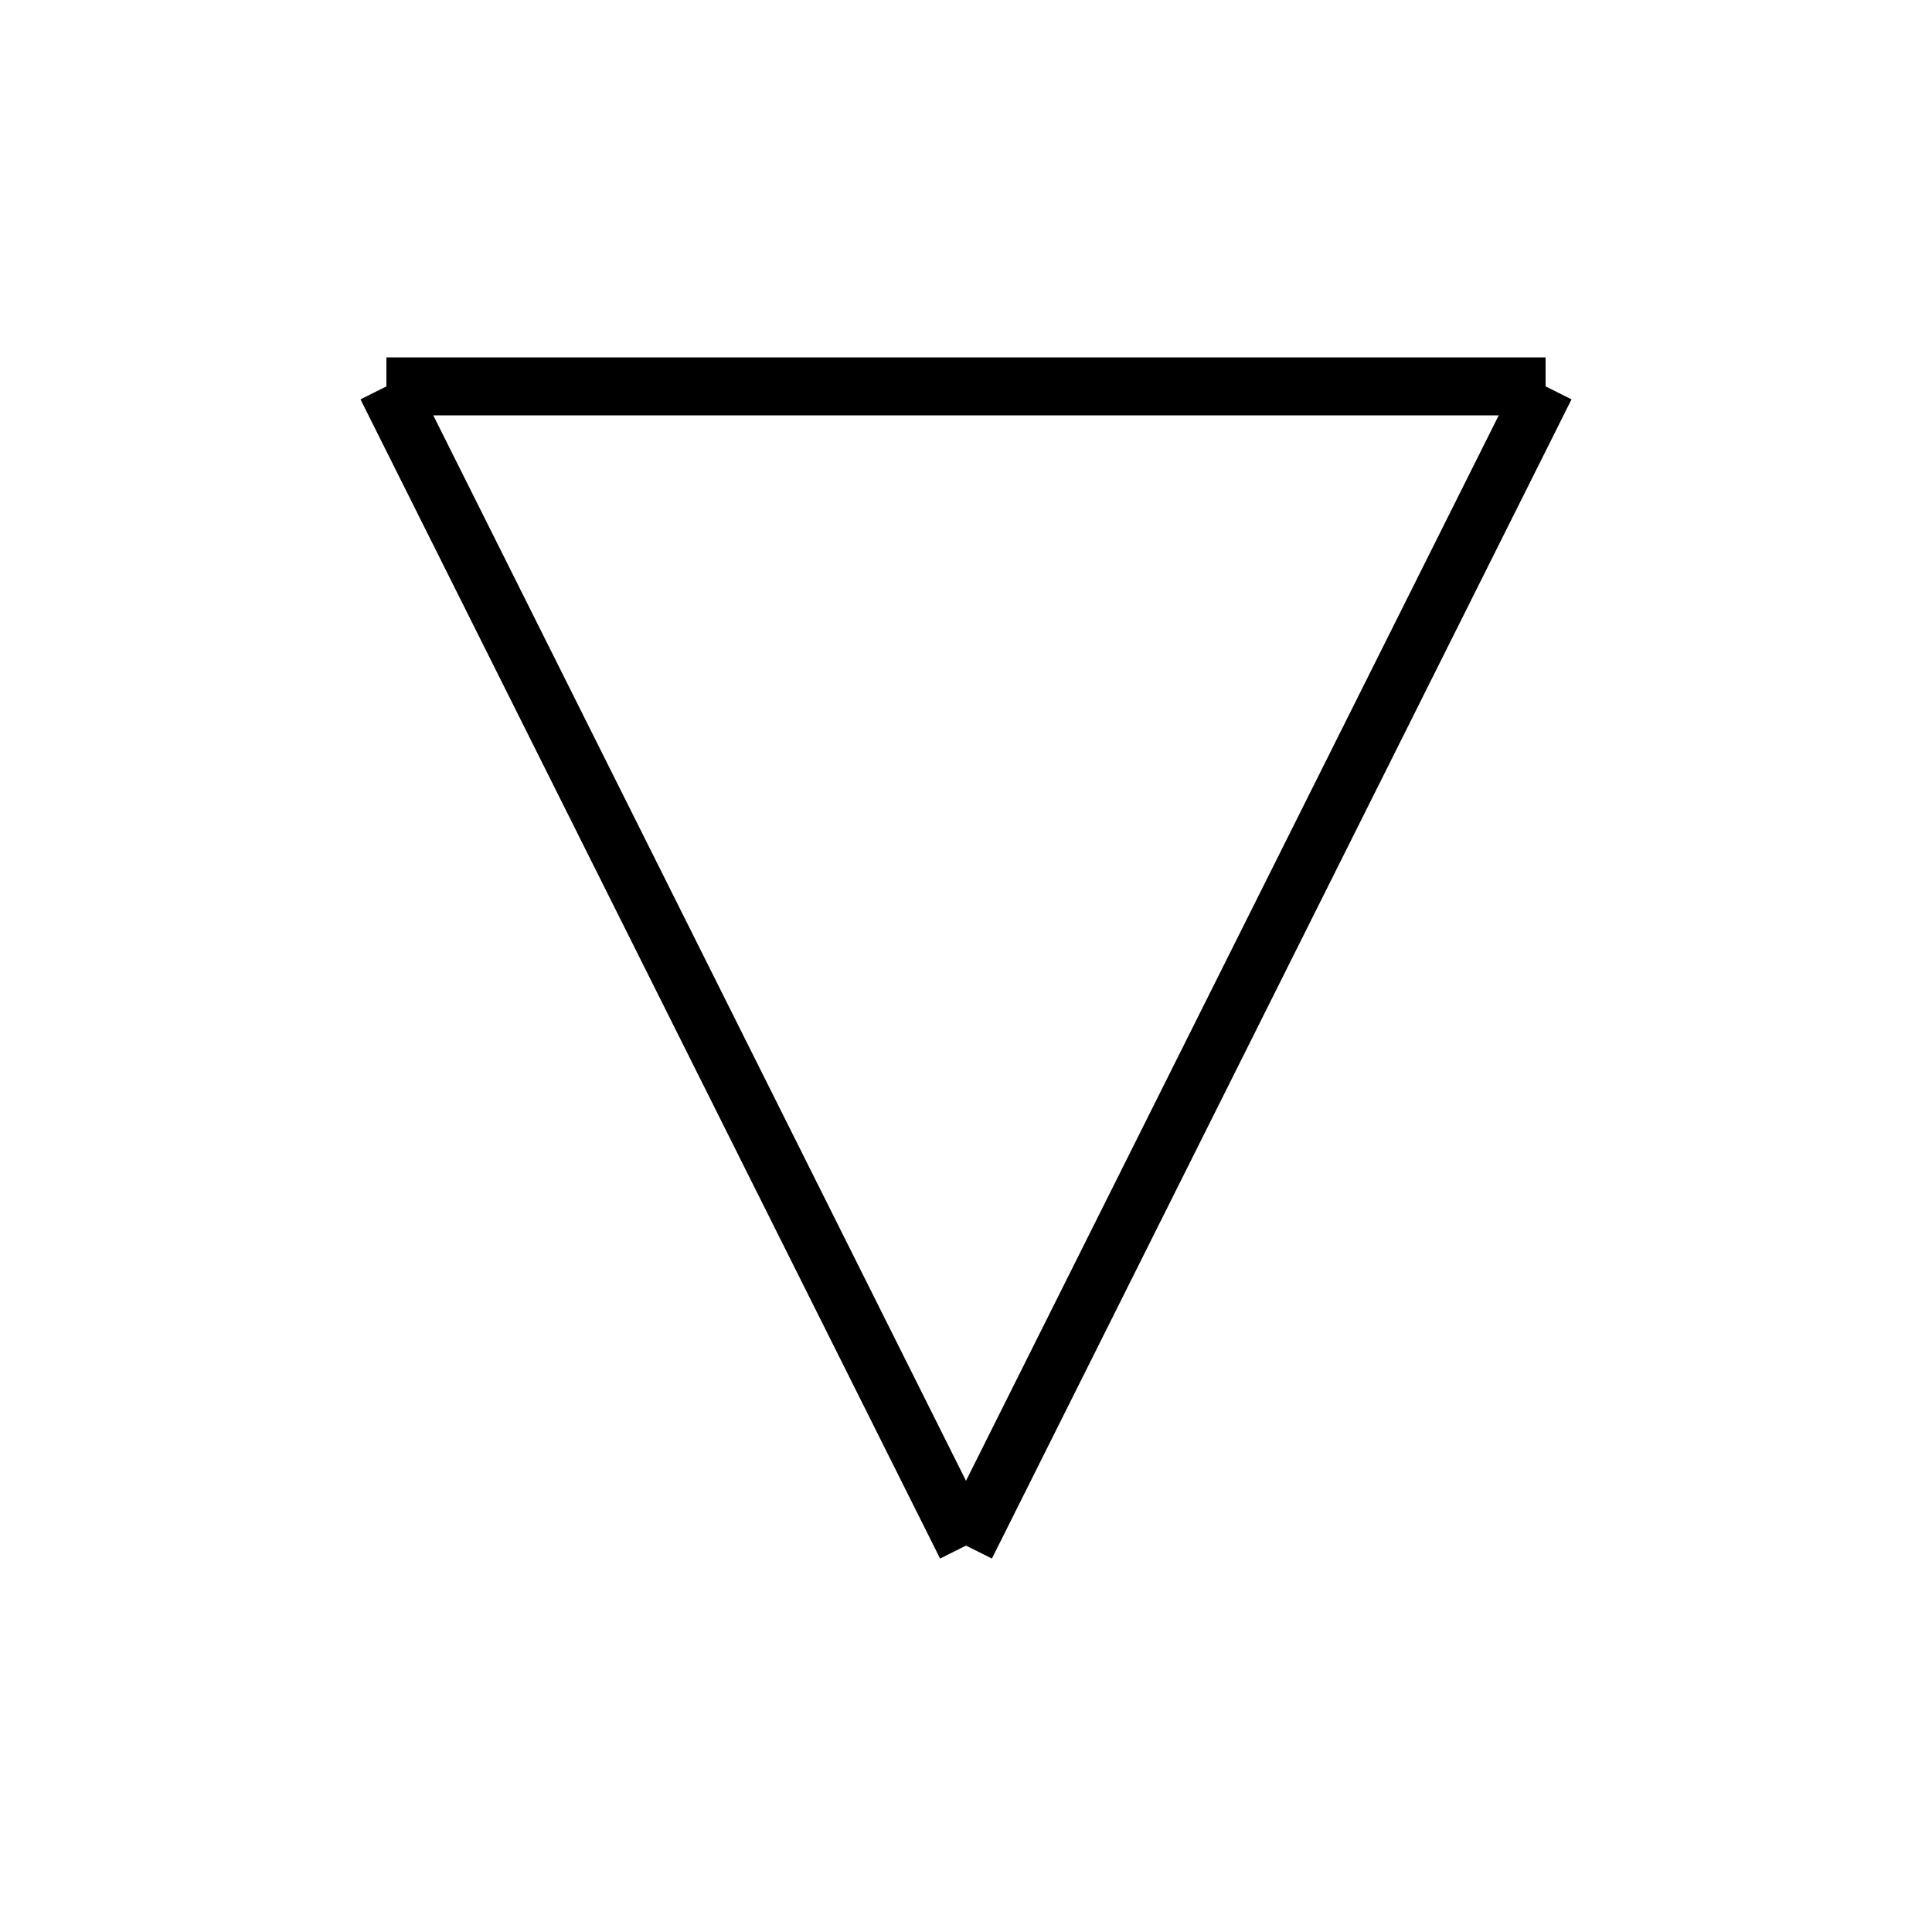 <svg viewBox="0 0 100 100" xmlns="http://www.w3.org/2000/svg"><line x1="20" y1="20" x2="80" y2="20" stroke="black" stroke-width="3"/><line x1="80" y1="20" x2="50" y2="80" stroke="black" stroke-width="3"/><line x1="50" y1="80" x2="20" y2="20" stroke="black" stroke-width="3"/></svg>